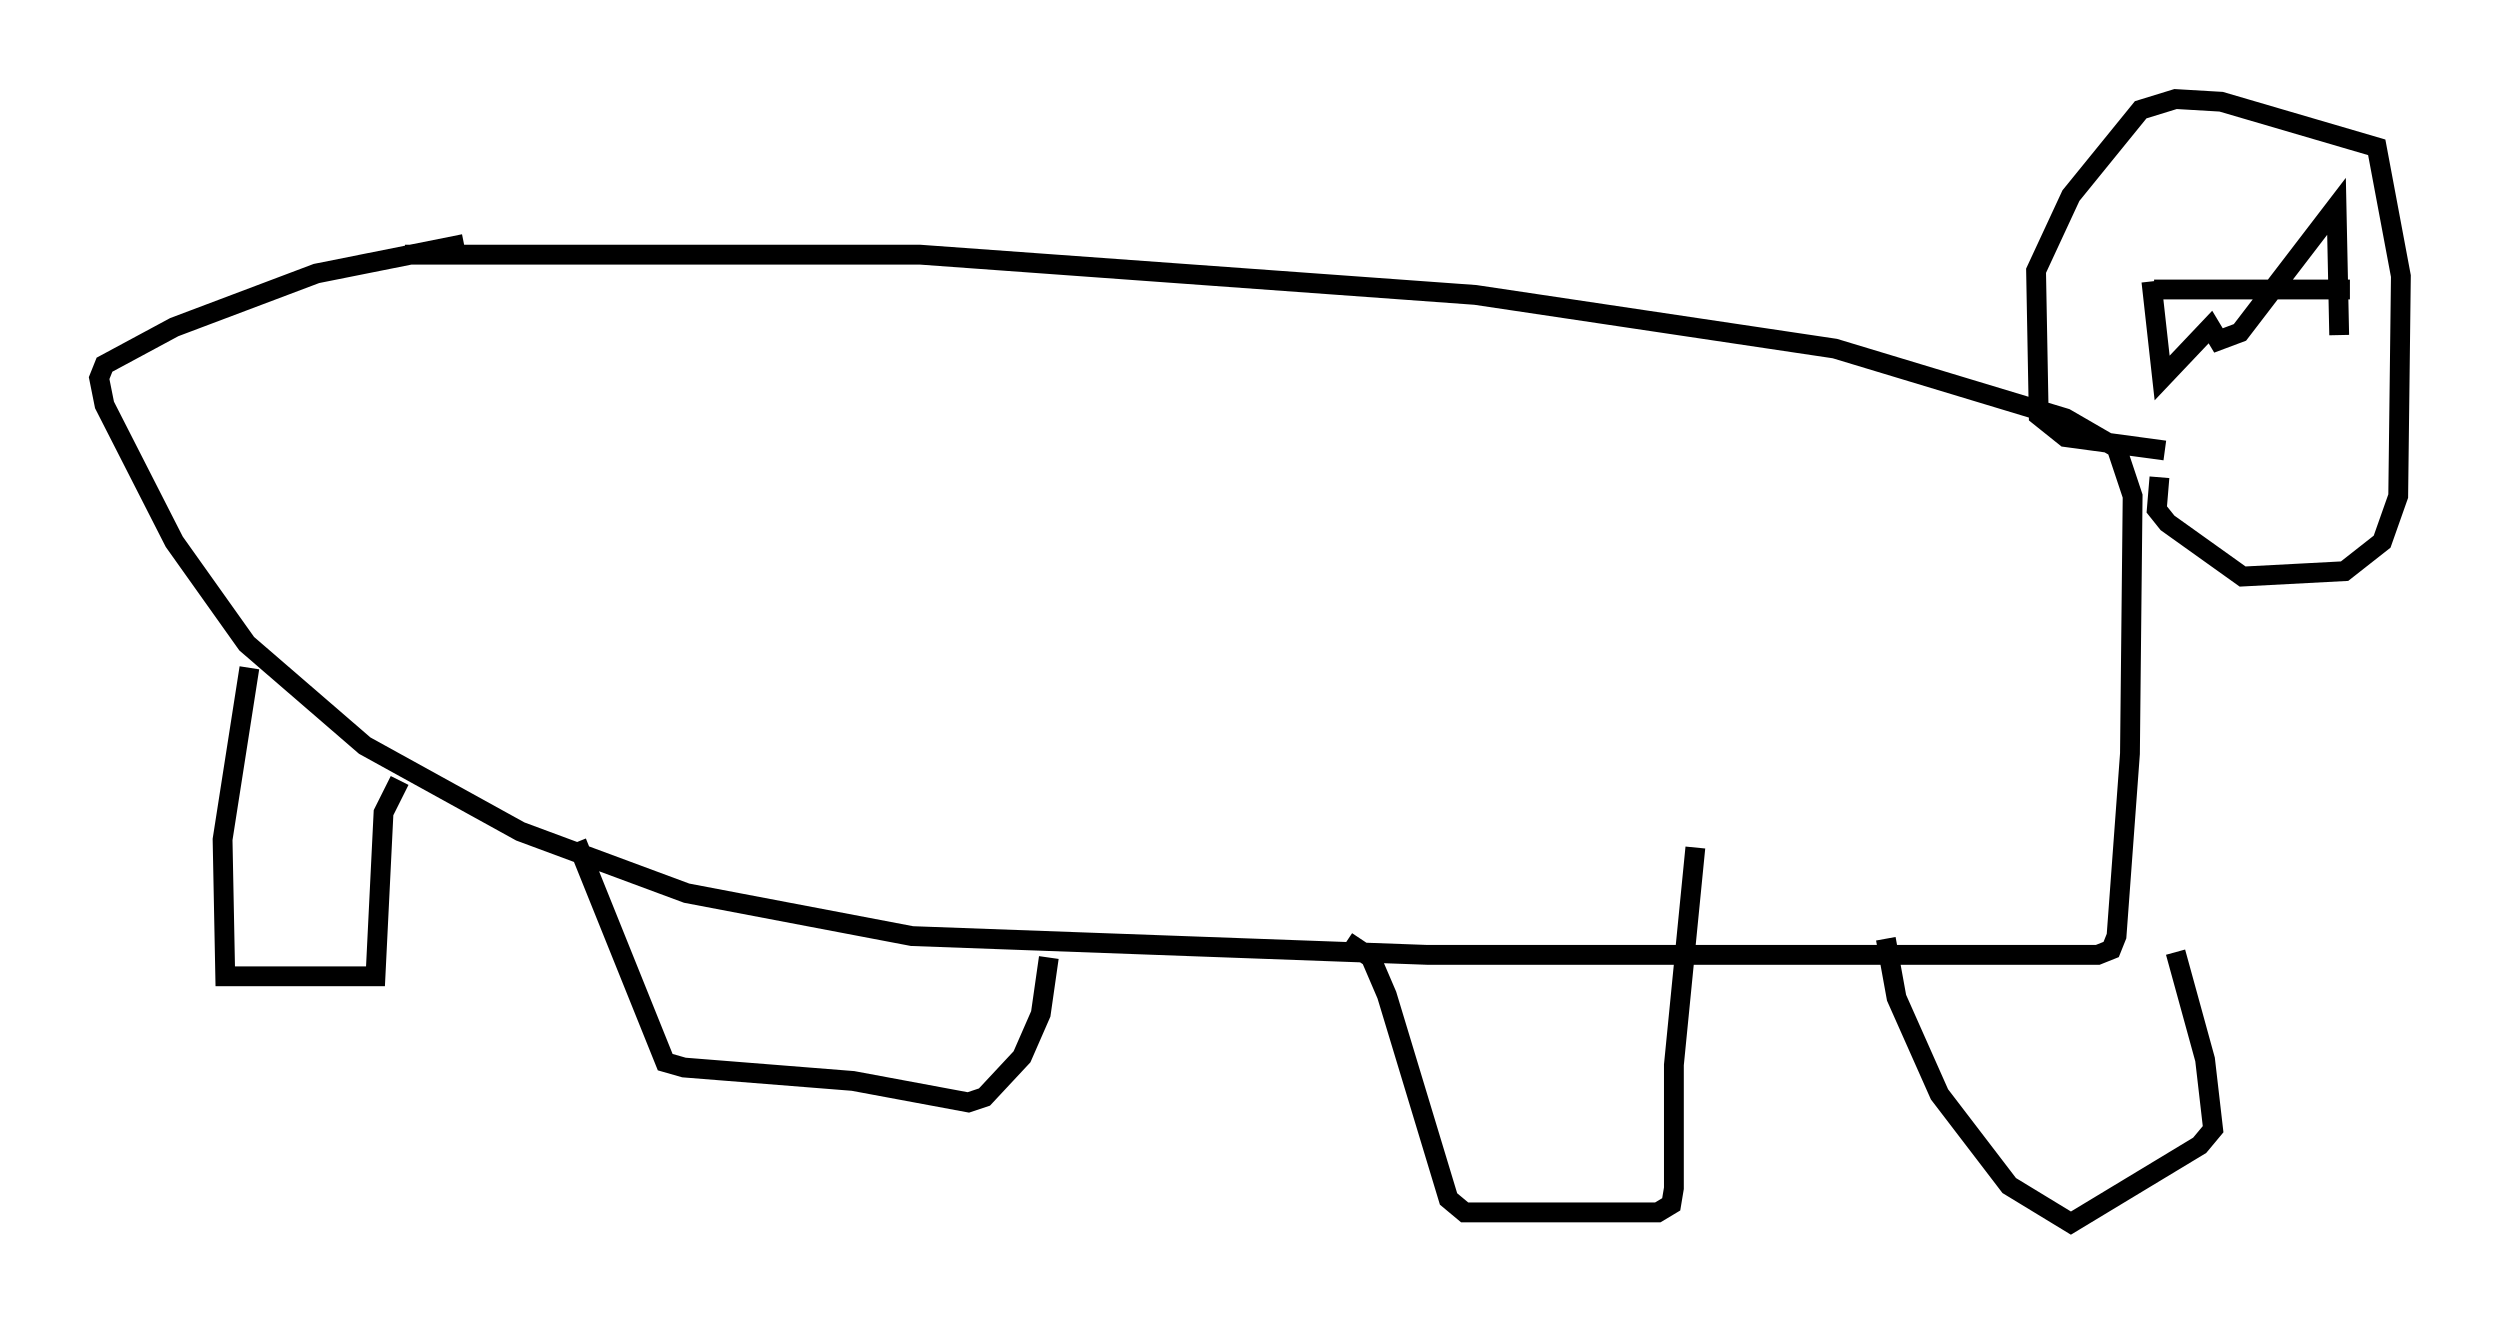 <?xml version="1.0" encoding="utf-8" ?>
<svg baseProfile="full" height="66.698" version="1.1" width="126.102" xmlns="http://www.w3.org/2000/svg" xmlns:ev="http://www.w3.org/2001/xml-events" xmlns:xlink="http://www.w3.org/1999/xlink"><defs /><rect fill="white" height="66.698" width="126.102" x="0" y="0" /><path d="M29.357, 12.307 m-5.954, 0.0 l-7.442, 1.488 -7.172, 2.706 l-3.518, 1.894 -0.271, 0.677 l0.271, 1.353 3.518, 6.901 l3.654, 5.142 5.954, 5.142 l7.848, 4.33 8.39, 3.112 l11.367, 2.165 25.981, 0.947 l33.829, 0.0 0.677, -0.271 l0.271, -0.677 0.677, -9.202 l0.135, -12.99 -0.812, -2.436 l-2.571, -1.488 -11.637, -3.518 l-18.132, -2.706 -28.011, -2.03 l-25.981, 0.0 m-7.848, 20.839 l-1.353, 8.66 0.135, 6.901 l7.578, 0.0 0.406, -8.254 l0.812, -1.624 m8.931, 3.112 l4.465, 11.096 0.947, 0.271 l8.525, 0.677 5.819, 1.083 l0.812, -0.271 1.894, -2.03 l0.947, -2.165 0.406, -2.842 m15.02, -0.812 l1.218, 0.812 0.812, 1.894 l3.112, 10.284 0.812, 0.677 l9.743, 0.0 0.677, -0.406 l0.135, -0.812 0.0, -6.225 l1.083, -10.961 m9.607, 4.601 l0.541, 2.977 2.165, 4.871 l3.518, 4.601 3.112, 1.894 l6.495, -3.924 0.677, -0.812 l-0.406, -3.518 -1.488, -5.413 m-0.541, -25.304 l-5.007, -0.677 -1.353, -1.083 l-0.135, -7.307 1.759, -3.789 l3.518, -4.33 1.759, -0.541 l2.3, 0.135 7.848, 2.3 l1.218, 6.495 -0.135, 11.096 l-0.812, 2.3 -1.894, 1.488 l-5.142, 0.271 -3.789, -2.706 l-0.541, -0.677 0.135, -1.624 m-0.271, -9.472 l9.878, 0.0 m-10.013, -0.406 l0.541, 4.871 2.436, -2.571 l0.406, 0.677 1.083, -0.406 l4.871, -6.36 0.135, 6.495 m-10.419, -8.66 l0.0, 0.0 " fill="none" stroke="black" stroke-width="1" /></svg>
